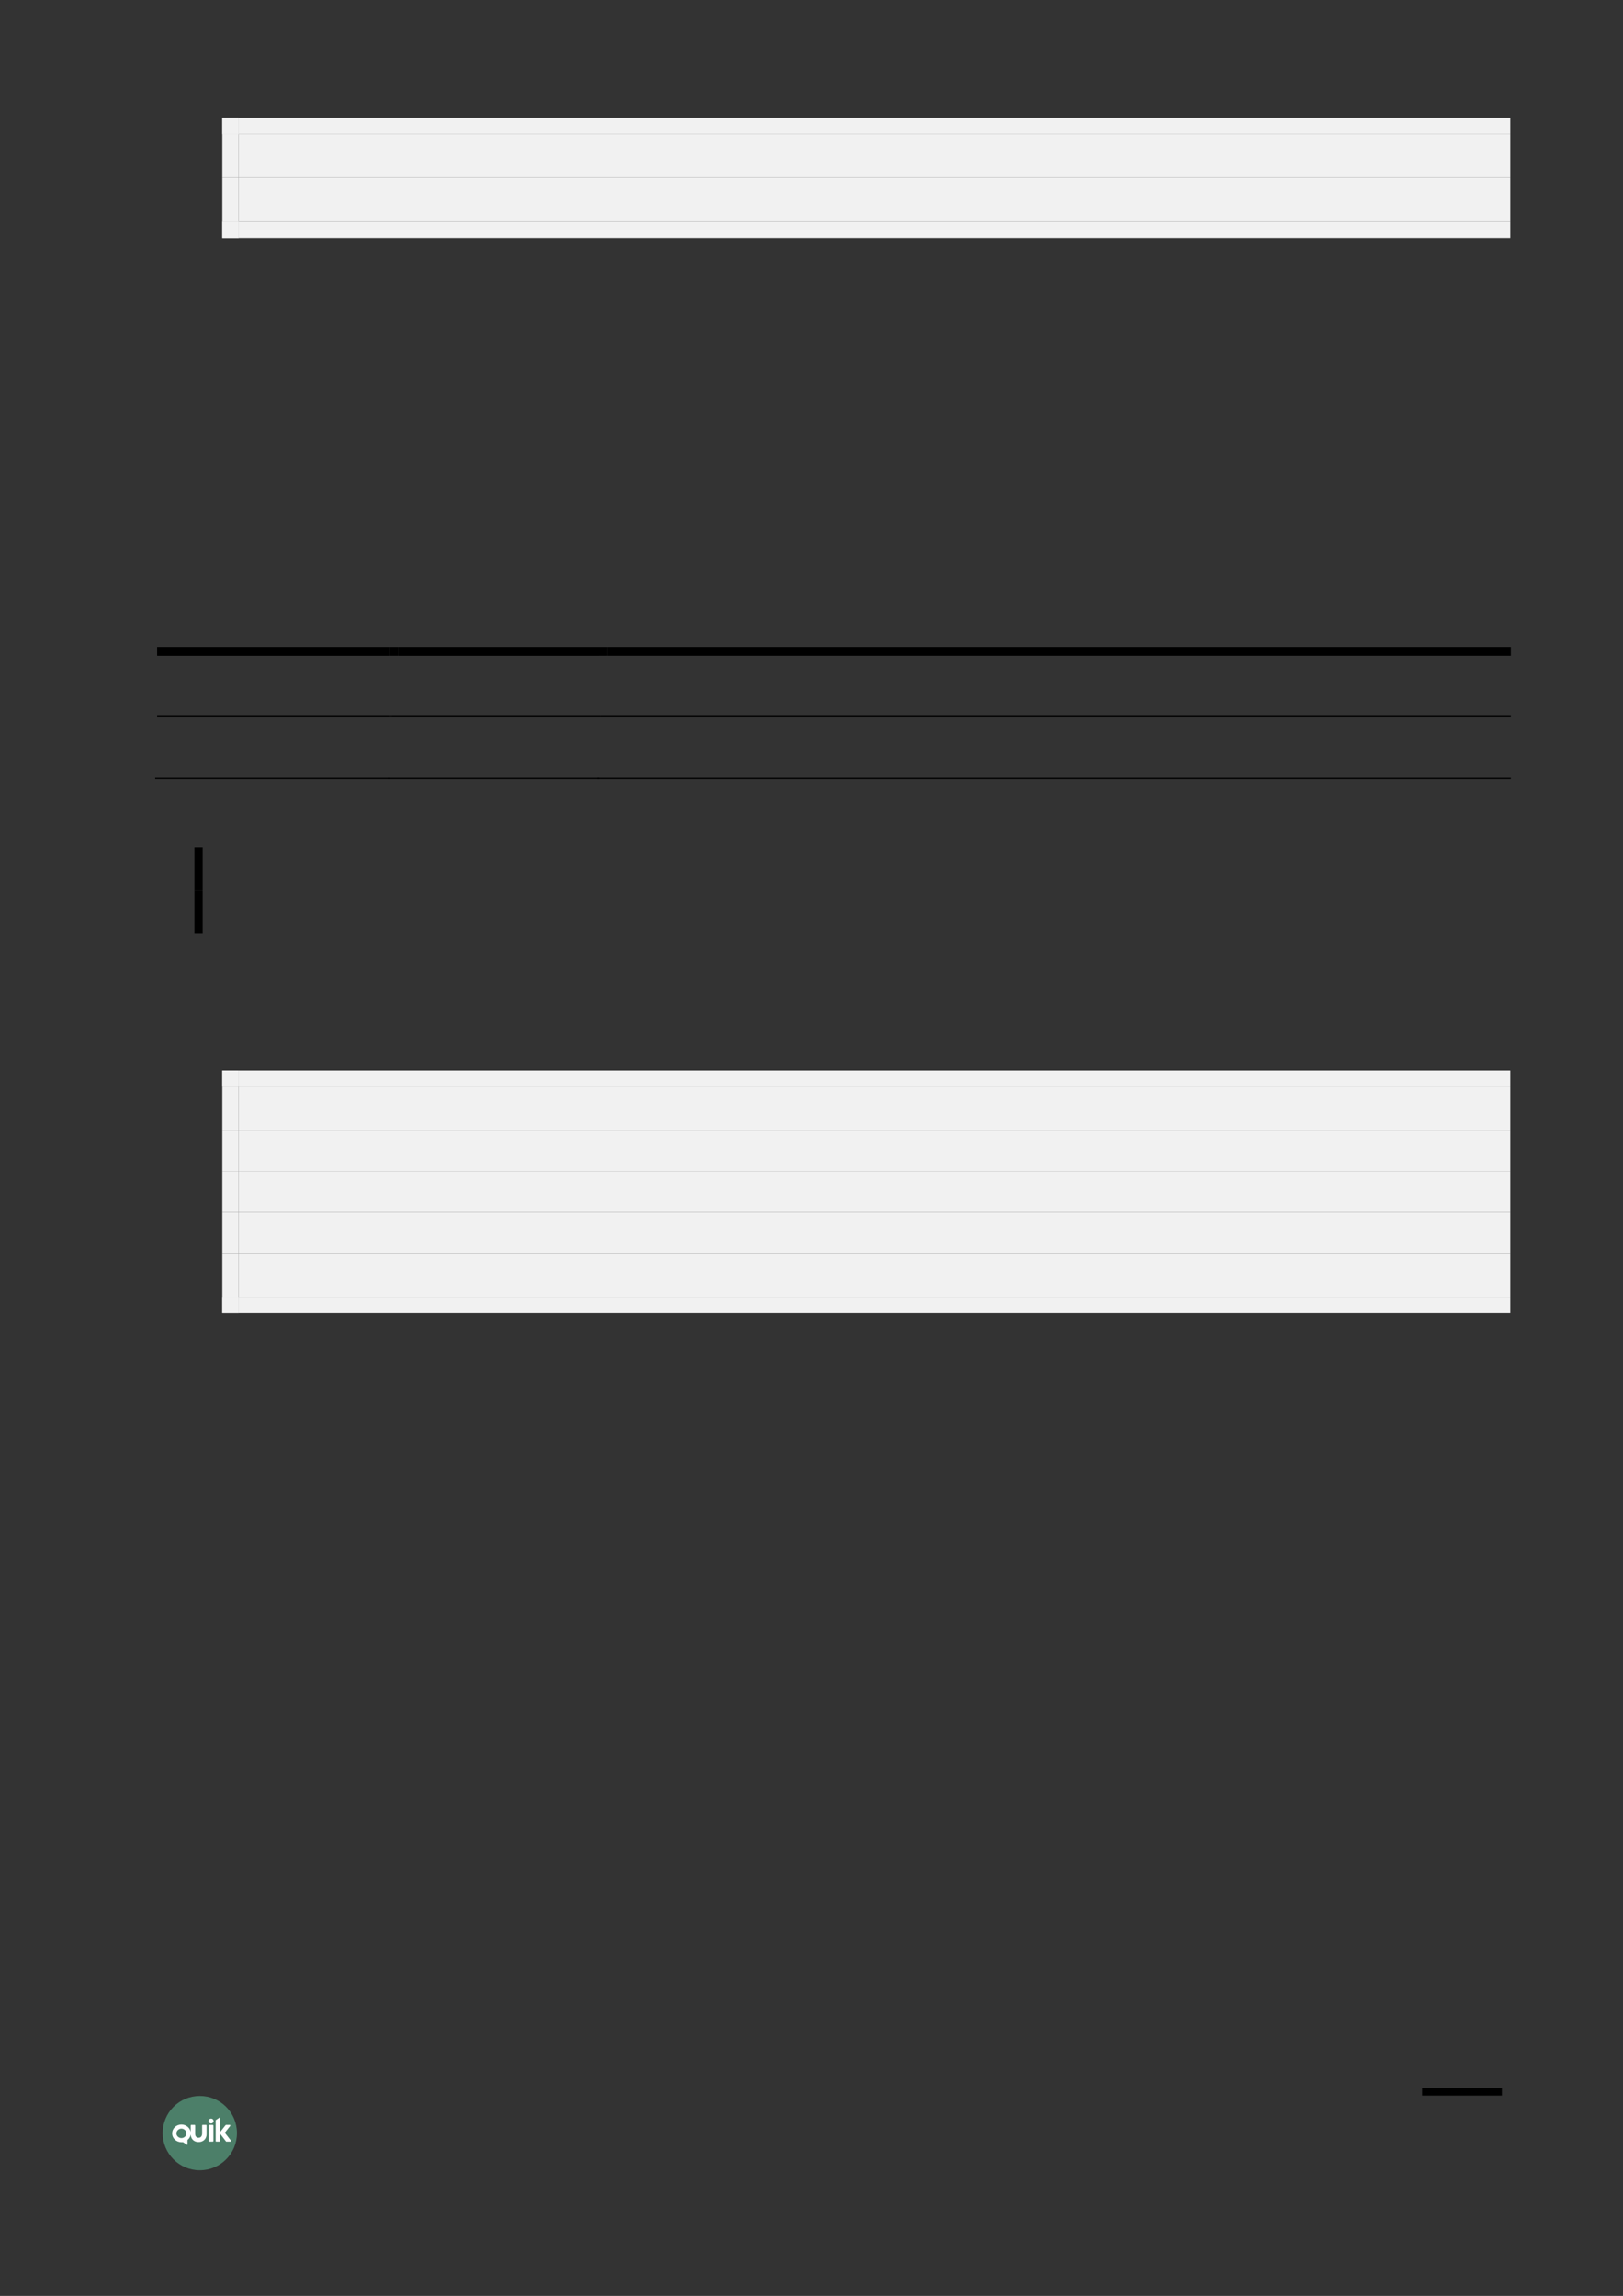 <?xml version="1.0" encoding="UTF-8" standalone="no"?>
<!DOCTYPE svg PUBLIC "-//W3C//DTD SVG 1.1//EN"
"http://www.w3.org/Graphics/SVG/1.1/DTD/svg11.dtd">
<svg viewBox="0 0 909 1286" version="1.1" xmlns="http://www.w3.org/2000/svg" xmlns:xlink="http://www.w3.org/1999/xlink">
<rect x="0" y="0" width="909" height="1286" fill="#333333" stroke="none"/>
<defs>
<clipPath id="c0_17"><path d="M96.4,1201.4v-15.5h33v15.5Z" /></clipPath>
<style type="text/css"><![CDATA[
.g0_17{
fill: none;
stroke: #000000;
stroke-width: 4.201;
stroke-linecap: butt;
stroke-linejoin: round;
}
.g1_17{
fill: #5EB28E;
fill-opacity: 0.6;
}
.g2_17{
fill: #FFFFFF;
}
.g3_17{
fill: #F1F1F1;
}
.g4_17{
}
]]></style>
</defs>
<path d="M841.2,1171.7H796.5" class="g0_17" />
<path fill-rule="evenodd" d="M111.9,1174c-11.5,0,-20.8,9.3,-20.8,20.8c0,11.5,9.3,20.8,20.8,20.8c11.5,0,20.8,-9.3,20.8,-20.8c0,-11.5,-9.3,-20.8,-20.8,-20.8Z" class="g1_17" />
<path d="M116.9,1199.3c0,.1,.2,.3,.4,.3q1.9,0,1.9,0c.1,0,.3,-.2,.3,-.3q0,-.7,0,-.7q0,-.1,0,-.1q0,-7.1,0,-7.1q0,-.1,0,-.1q0,-.7,0,-.7c0,-.2,-.2,-.4,-.3,-.4q-1.9,0,-1.9,0c-.2,0,-.4,.2,-.4,.4q0,.5,0,.5q0,7.6,0,7.6v.6Z" class="g2_17" />
<g clip-path="url(#c0_17)">
<path d="M115.7,1195.4q0,-4.8,0,-4.8c0,-.2,-.1,-.4,-.3,-.4q-2,0,-2,0c-.1,0,-.2,.2,-.2,.4q0,4.4,0,4.4c0,1.7,-1,2.5,-2,2.4c-1,.1,-2,-.7,-1.9,-2.4q0,-4.4,0,-4.4c0,-.2,-.1,-.4,-.3,-.4q-1.9,0,-1.9,0c-.2,0,-.3,.2,-.3,.4q0,3.6,0,3.6c-.4,-2.4,-2.6,-4.2,-5.2,-4.2c-2.9,0,-5.2,2.2,-5.2,5c0,2.7,2.3,4.9,5.2,4.9c.2,0,.8,0,.9,0q2.1,1.4,2.1,1.4c.2,.1,.4,.1,.4,-.2q0,-2.4,0,-2.4c.9,-.7,1.6,-1.8,1.8,-3.1c.1,2.9,2.3,4.3,4.4,4.2c2.2,.1,4.5,-1.4,4.5,-4.4Zm-14.1,2.2c-1.5,0,-2.8,-1.2,-2.8,-2.6c0,-1.5,1.3,-2.7,2.8,-2.7c1.5,0,2.8,1.2,2.8,2.7c0,1.4,-1.3,2.6,-2.8,2.6Z" class="g2_17" />
</g>
<path d="M118.2,1186.7c-.8,0,-1.4,.6,-1.4,1.4c0,.7,.6,1.3,1.4,1.3c.8,0,1.4,-.6,1.4,-1.3c0,-.8,-.6,-1.4,-1.4,-1.4Z" class="g2_17" />
<path d="M129.3,1199q-3.4,-4.4,-3.4,-4.4q3,-3.8,3,-3.8c.1,-.1,.1,-.5,-.1,-.6c-.5,0,-1.3,0,-2.2,0c-.1,0,-.2,.1,-.4,.3q-2.9,3.7,-2.9,3.7c0,-2.7,0,-5.4,0,-8c0,-.2,-.2,-.2,-.3,-.1c-.7,.4,-1.3,.9,-2,1.3c-.2,.1,-.2,.3,-.2,.5q0,.6,0,.6q0,.7,0,.7q0,.1,0,.1q0,9.2,0,9.2q0,.1,0,.1q0,.7,0,.7c0,.1,.1,.3,.2,.3q2,0,2,0c.1,0,.3,-.2,.3,-.3q0,-.6,0,-.6q0,-3.5,0,-3.5q3.2,4.2,3.2,4.2c.1,.2,.2,.2,.4,.2c.8,0,1.8,0,2.2,0c.3,-.1,.3,-.5,.2,-.6Z" class="g2_17" />
<path fill-rule="evenodd" d="M133.7,99.5H845.9V75.2H133.7V99.5Z" class="g3_17" />
<path fill-rule="evenodd" d="M124.5,75.2h9.2V66h-9.2v9.2Z" class="g3_17" />
<path fill-rule="evenodd" d="M124.5,75.2h9.2V66h-9.2v9.2Z" class="g3_17" />
<path fill-rule="evenodd" d="M133.7,75.2H845.9V66H133.7v9.2Z" class="g3_17" />
<path fill-rule="evenodd" d="M124.5,99.5h9.2V75.2h-9.2V99.5Z" class="g3_17" />
<path fill-rule="evenodd" d="M133.7,124.1H845.9V99.5H133.7v24.6Z" class="g3_17" />
<path fill-rule="evenodd" d="M124.5,133.3h9.2v-9.2h-9.2v9.2Z" class="g3_17" />
<path fill-rule="evenodd" d="M124.5,133.3h9.2v-9.2h-9.2v9.2Z" class="g3_17" />
<path fill-rule="evenodd" d="M133.7,133.3H845.9v-9.2H133.7v9.2Z" class="g3_17" />
<path fill-rule="evenodd" d="M124.5,124.1h9.2V99.5h-9.2v24.6Z" class="g3_17" />
<path fill-rule="evenodd" d="M88,367.2H218.4v-4.5H88v4.5Z" class="g4_17" />
<path fill-rule="evenodd" d="M218.4,367.2H223v-4.5h-4.6v4.5Z" class="g4_17" />
<path fill-rule="evenodd" d="M223,367.2H335.6v-4.5H223v4.5Z" class="g4_17" />
<path fill-rule="evenodd" d="M335.6,367.2h4.6v-4.5h-4.6v4.5Z" class="g4_17" />
<path fill-rule="evenodd" d="M340.2,367.2h506v-4.5h-506v4.5Z" class="g4_17" />
<path fill-rule="evenodd" d="M88,401.7H218.4V401H88v.7Z" class="g4_17" />
<path fill-rule="evenodd" d="M218.4,401.7h.7V401h-.7v.7Z" class="g4_17" />
<path fill-rule="evenodd" d="M219.1,401.7H335.6V401H219.1v.7Z" class="g4_17" />
<path fill-rule="evenodd" d="M335.6,401.7h.7V401h-.7v.7Z" class="g4_17" />
<path fill-rule="evenodd" d="M336.3,401.7H846.2V401H336.3v.7Z" class="g4_17" />
<path fill-rule="evenodd" d="M86.9,436.2H218.4v-.7H86.9v.7Z" class="g4_17" />
<path fill-rule="evenodd" d="M217.3,436.2h.7v-.7h-.7v.7Z" class="g4_17" />
<path fill-rule="evenodd" d="M218,436.2H335.6v-.7H218v.7Z" class="g4_17" />
<path fill-rule="evenodd" d="M334.5,436.2h.7v-.7h-.7v.7Z" class="g4_17" />
<path fill-rule="evenodd" d="M335.2,436.2h511v-.7h-511v.7Z" class="g4_17" />
<path fill-rule="evenodd" d="M108.9,498.7h4.6V474.5h-4.6v24.2Z" class="g4_17" />
<path fill-rule="evenodd" d="M108.9,522.9h4.6V498.7h-4.6v24.2Z" class="g4_17" />
<path fill-rule="evenodd" d="M133.7,633.1H845.9V608.7H133.7v24.4Z" class="g3_17" />
<path fill-rule="evenodd" d="M124.5,608.7h9.2v-9.1h-9.2v9.1Z" class="g3_17" />
<path fill-rule="evenodd" d="M124.5,608.7h9.2v-9.1h-9.2v9.1Z" class="g3_17" />
<path fill-rule="evenodd" d="M133.7,608.7H845.9v-9.1H133.7v9.1Z" class="g3_17" />
<path fill-rule="evenodd" d="M124.5,633.1h9.2V608.7h-9.2v24.4Z" class="g3_17" />
<path fill-rule="evenodd" d="M133.7,656H845.9V633.1H133.7V656Z" class="g3_17" />
<path fill-rule="evenodd" d="M124.5,656h9.2V633.1h-9.2V656Z" class="g3_17" />
<path fill-rule="evenodd" d="M133.7,679H845.9V656H133.7v23Z" class="g3_17" />
<path fill-rule="evenodd" d="M124.5,679h9.2V656h-9.2v23Z" class="g3_17" />
<path fill-rule="evenodd" d="M133.7,701.9H845.9V679H133.7v22.9Z" class="g3_17" />
<path fill-rule="evenodd" d="M124.5,701.9h9.2V679h-9.2v22.9Z" class="g3_17" />
<path fill-rule="evenodd" d="M133.7,726.5H845.9V701.9H133.7v24.6Z" class="g3_17" />
<path fill-rule="evenodd" d="M124.5,735.6h9.2v-9.1h-9.2v9.1Z" class="g3_17" />
<path fill-rule="evenodd" d="M124.5,735.6h9.2v-9.1h-9.2v9.1Z" class="g3_17" />
<path fill-rule="evenodd" d="M133.7,735.6H845.9v-9.1H133.7v9.1Z" class="g3_17" />
<path fill-rule="evenodd" d="M124.5,726.5h9.2V701.9h-9.2v24.6Z" class="g3_17" />
</svg>